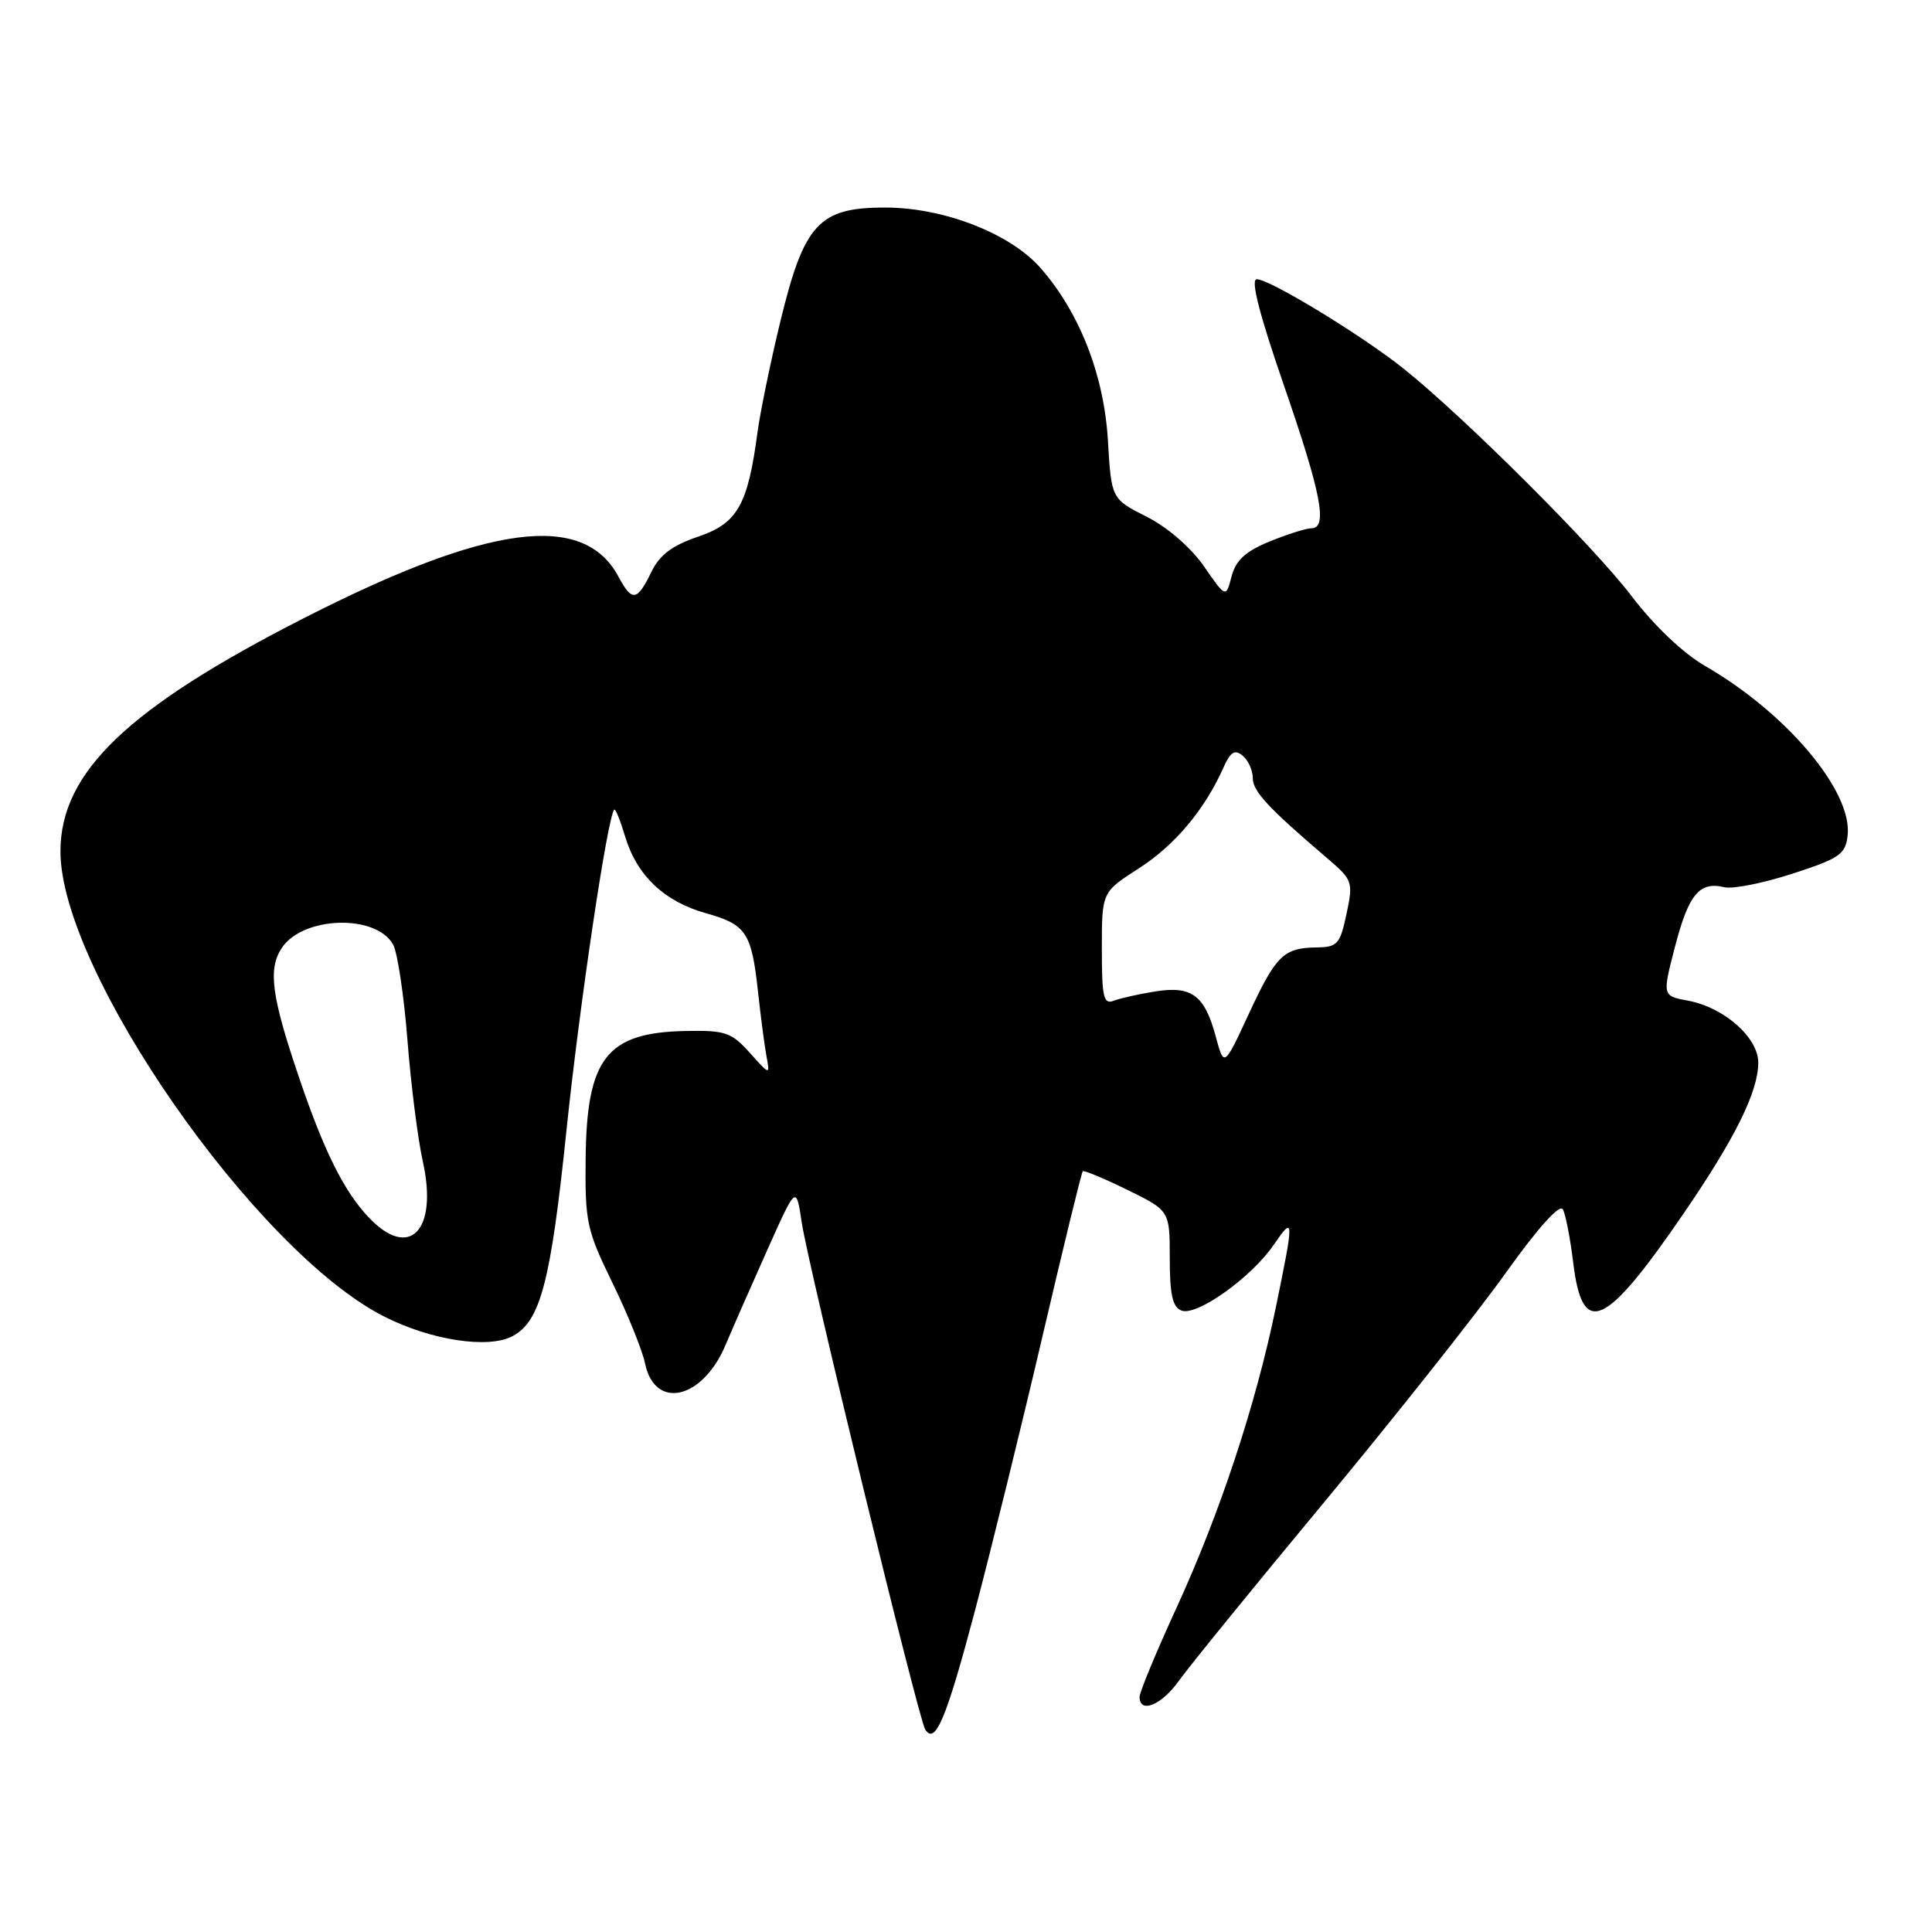 <?xml version="1.0" encoding="UTF-8" standalone="no"?>
<!DOCTYPE svg PUBLIC "-//W3C//DTD SVG 1.1//EN" "http://www.w3.org/Graphics/SVG/1.1/DTD/svg11.dtd" >
<svg xmlns="http://www.w3.org/2000/svg" xmlns:xlink="http://www.w3.org/1999/xlink" version="1.1" viewBox="0 0 256 256">
 <g >
 <path fill="currentColor"
d=" M 129.22 213.30 C 131.37 205.16 135.39 188.82 138.15 177.00 C 140.91 165.18 143.30 155.37 143.47 155.20 C 143.63 155.04 146.29 156.15 149.38 157.66 C 155.00 160.42 155.00 160.42 155.00 166.74 C 155.00 171.55 155.37 173.21 156.56 173.66 C 158.57 174.43 165.79 169.29 168.75 164.98 C 171.48 161.00 171.50 161.36 169.07 173.16 C 166.40 186.14 161.67 200.46 155.89 213.05 C 153.20 218.91 151.00 224.22 151.00 224.85 C 151.00 227.12 153.91 225.94 156.18 222.75 C 157.45 220.96 166.14 210.27 175.50 199.00 C 184.85 187.72 195.63 174.11 199.46 168.75 C 203.81 162.66 206.67 159.48 207.09 160.25 C 207.46 160.94 208.07 164.12 208.46 167.31 C 209.67 177.35 212.66 176.02 223.07 160.82 C 229.89 150.86 232.95 144.70 232.98 140.84 C 233.01 137.51 228.48 133.50 223.70 132.60 C 220.25 131.96 220.25 131.96 221.96 125.39 C 223.76 118.48 225.18 116.77 228.49 117.56 C 229.60 117.83 233.65 117.02 237.50 115.77 C 243.76 113.74 244.53 113.21 244.82 110.71 C 245.49 104.88 236.75 94.48 225.93 88.24 C 223.01 86.55 219.19 82.92 216.19 78.98 C 211.15 72.36 194.09 55.34 186.00 48.86 C 180.49 44.45 168.26 37.00 166.53 37.00 C 165.68 37.00 166.86 41.61 170.13 51.08 C 175.09 65.43 175.97 70.00 173.76 70.00 C 173.08 70.00 170.59 70.79 168.23 71.75 C 165.03 73.06 163.76 74.23 163.19 76.37 C 162.44 79.24 162.44 79.24 159.53 75.04 C 157.80 72.55 154.71 69.87 151.94 68.47 C 147.26 66.10 147.26 66.10 146.80 58.30 C 146.28 49.67 143.04 41.40 137.88 35.51 C 133.84 30.92 125.05 27.50 117.27 27.50 C 108.50 27.50 106.54 29.64 103.39 42.63 C 102.08 48.06 100.72 54.66 100.37 57.30 C 99.09 66.93 97.72 69.34 92.51 71.11 C 89.01 72.30 87.40 73.53 86.27 75.86 C 84.42 79.67 83.74 79.76 81.95 76.41 C 77.33 67.77 64.74 69.43 40.28 81.90 C 16.94 93.80 8.03 102.32 8.01 112.78 C 7.97 128.59 33.87 165.82 50.91 174.45 C 57.12 177.60 64.72 178.76 67.93 177.04 C 71.62 175.06 72.98 169.85 75.07 149.69 C 76.80 133.05 80.51 108.16 81.39 107.28 C 81.55 107.12 82.20 108.73 82.84 110.86 C 84.38 116.01 88.03 119.47 93.55 121.01 C 98.89 122.51 99.59 123.56 100.45 131.50 C 100.81 134.80 101.31 138.62 101.57 140.00 C 102.03 142.48 102.02 142.48 99.35 139.50 C 96.92 136.79 96.10 136.51 90.87 136.61 C 80.40 136.81 77.74 140.19 77.60 153.47 C 77.51 161.93 77.73 162.97 81.16 170.00 C 83.17 174.12 85.11 178.92 85.47 180.65 C 86.75 186.87 93.07 185.46 96.12 178.26 C 97.23 175.64 99.80 169.81 101.82 165.29 C 105.50 157.08 105.50 157.08 106.24 162.02 C 107.12 167.89 121.68 227.68 122.59 229.15 C 123.92 231.29 125.40 227.75 129.22 213.30 Z  M 48.80 161.25 C 45.56 157.80 42.97 152.59 39.70 143.00 C 35.97 132.04 35.48 128.44 37.33 125.62 C 40.12 121.37 49.90 121.09 52.10 125.19 C 52.68 126.27 53.53 131.96 53.99 137.83 C 54.45 143.70 55.36 150.91 56.02 153.87 C 58.08 163.11 54.23 167.05 48.80 161.25 Z  M 161.09 137.33 C 159.62 131.87 157.91 130.60 153.08 131.37 C 150.93 131.71 148.46 132.27 147.59 132.60 C 146.22 133.13 146.00 132.15 146.00 125.71 C 146.00 118.21 146.00 118.21 150.89 115.07 C 155.65 112.02 159.61 107.31 162.09 101.76 C 163.04 99.62 163.61 99.26 164.66 100.13 C 165.40 100.74 166.00 102.08 166.00 103.10 C 166.00 104.85 168.01 107.02 175.92 113.77 C 179.23 116.60 179.32 116.85 178.42 121.10 C 177.57 125.10 177.22 125.50 174.49 125.54 C 170.08 125.59 169.08 126.57 165.47 134.35 C 162.19 141.43 162.19 141.43 161.09 137.33 Z "/>
</g>
</svg>